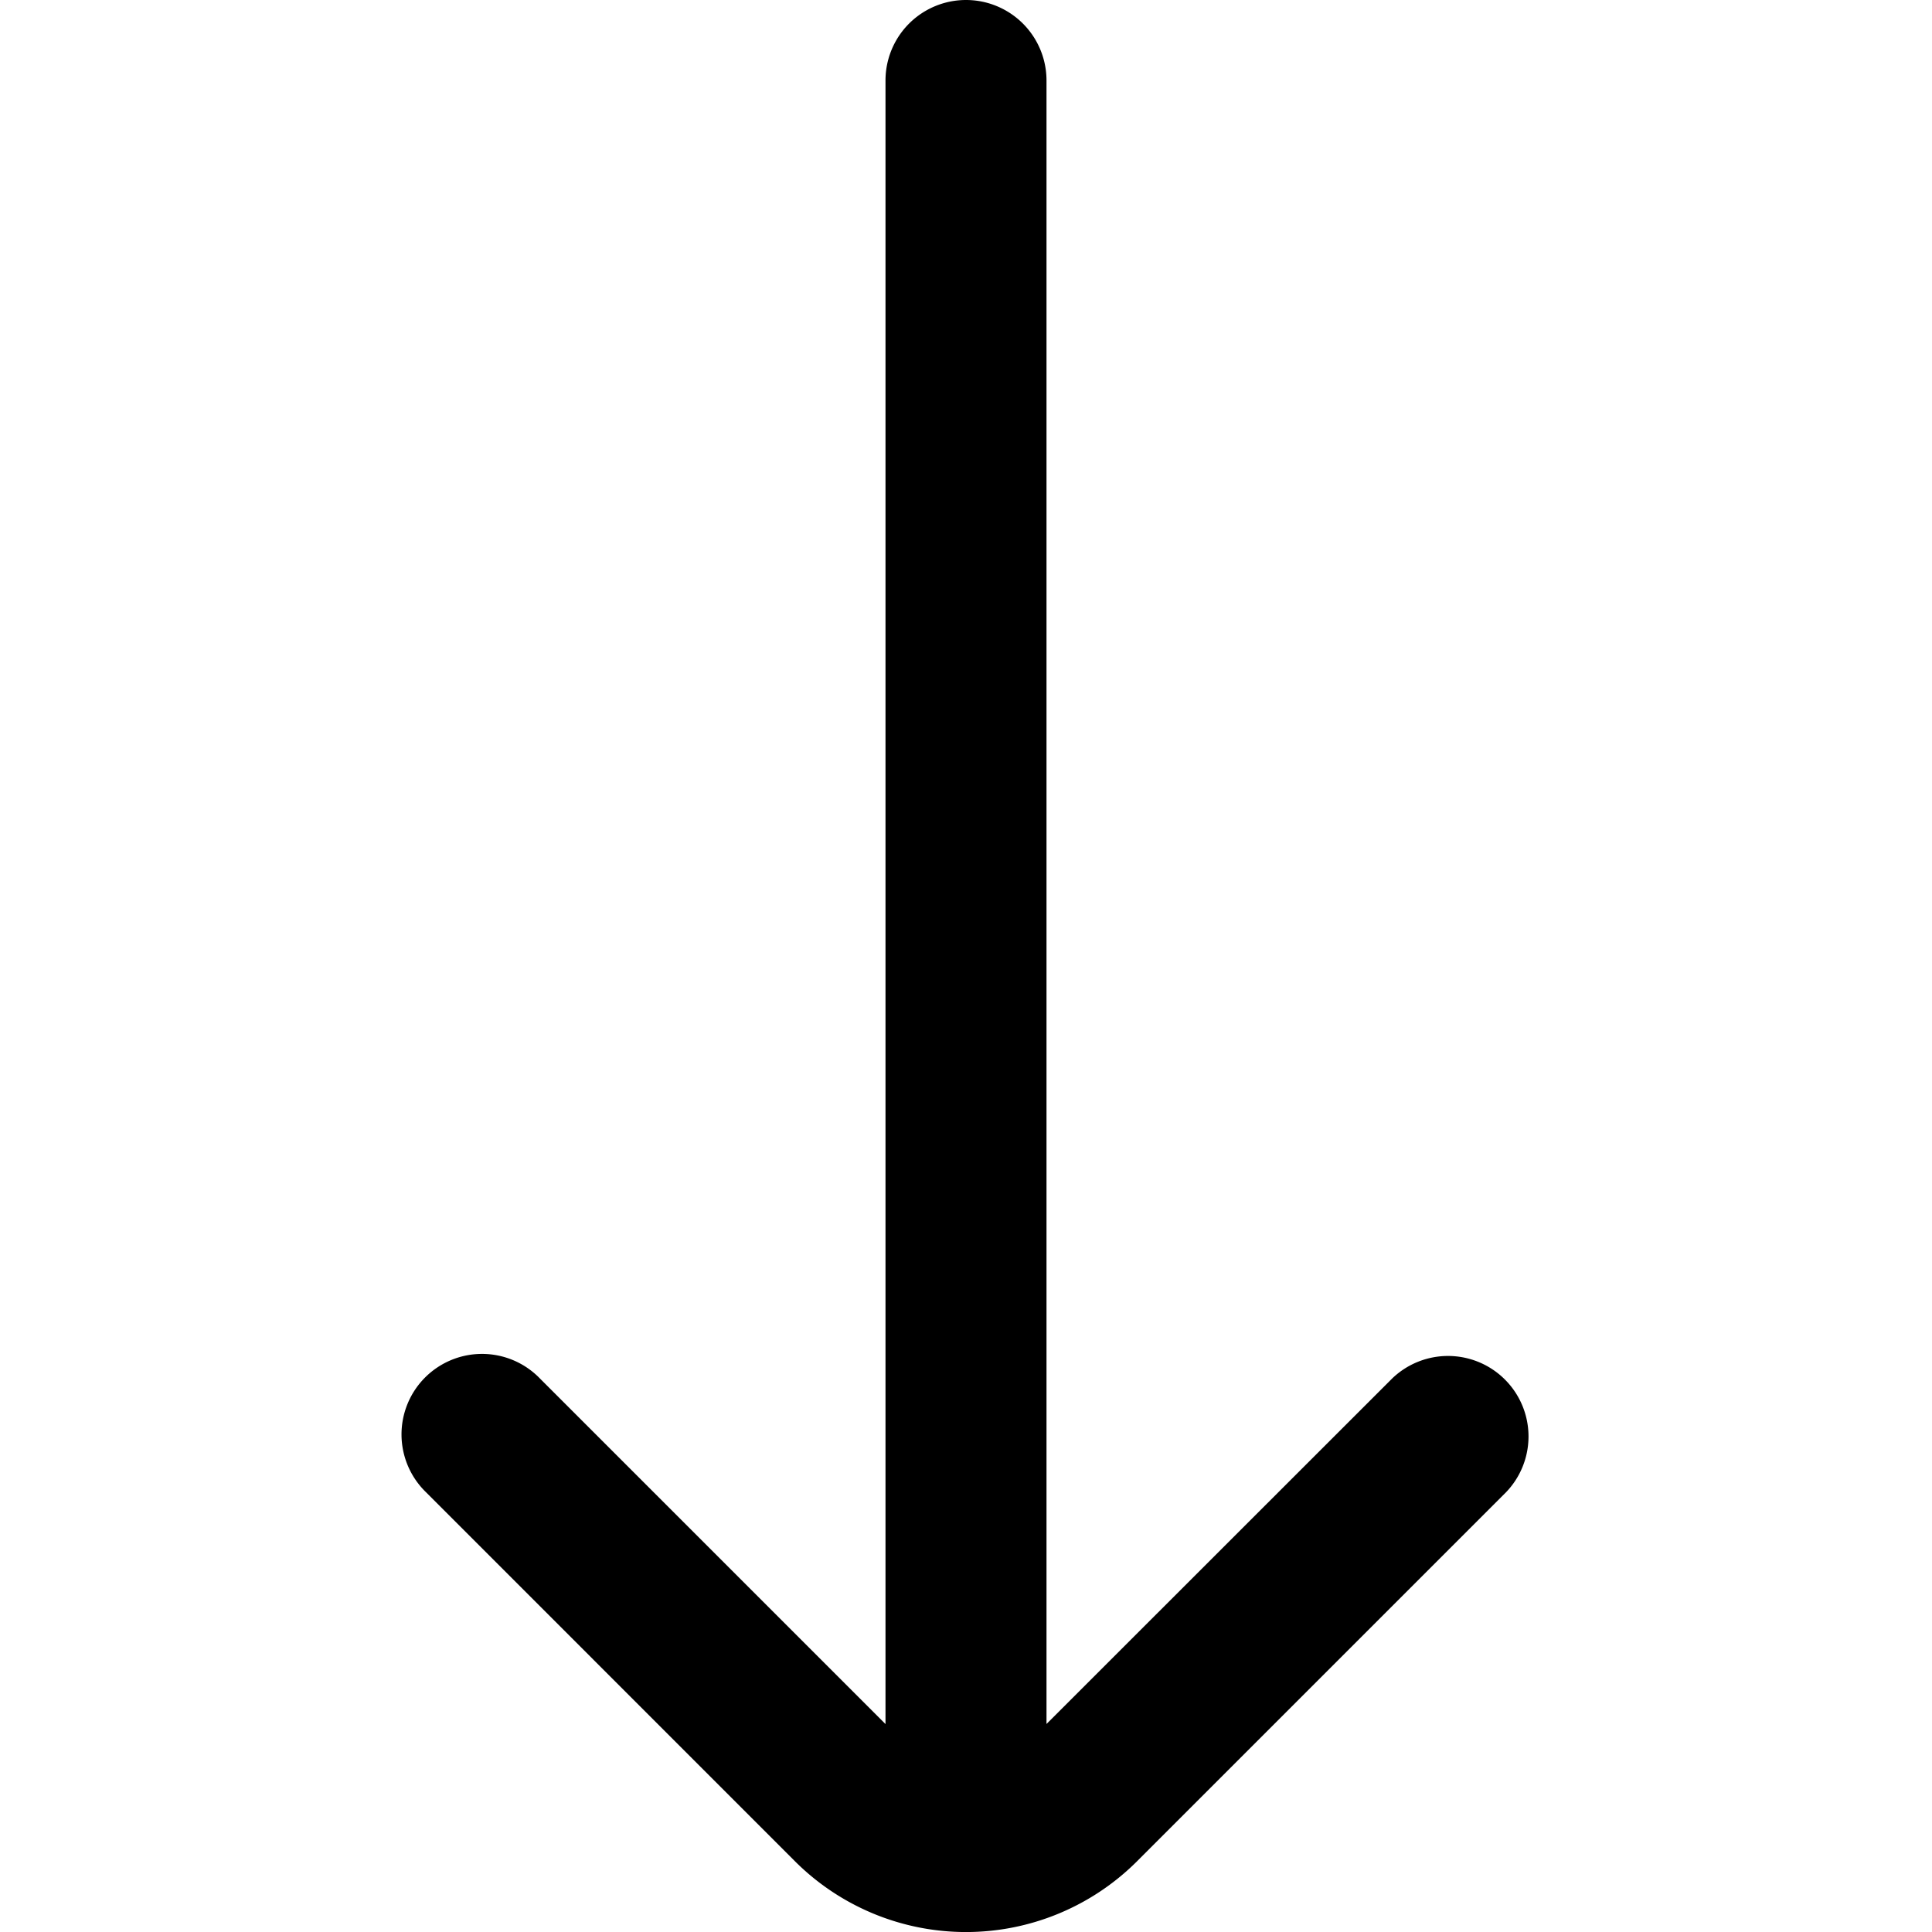 <svg id="Filled" xmlns="http://www.w3.org/2000/svg" viewBox="0 0 24 24"><title>152 arrow down</title><path d="M5.293,18.538l4.586,4.587a3.007,3.007,0,0,0,4.242,0l4.586-4.586a1,1,0,0,0-1.414-1.414L13,21.416V1a1,1,0,0,0-2,0V21.417L6.707,17.124a1,1,0,1,0-1.414,1.414Z"/></svg>